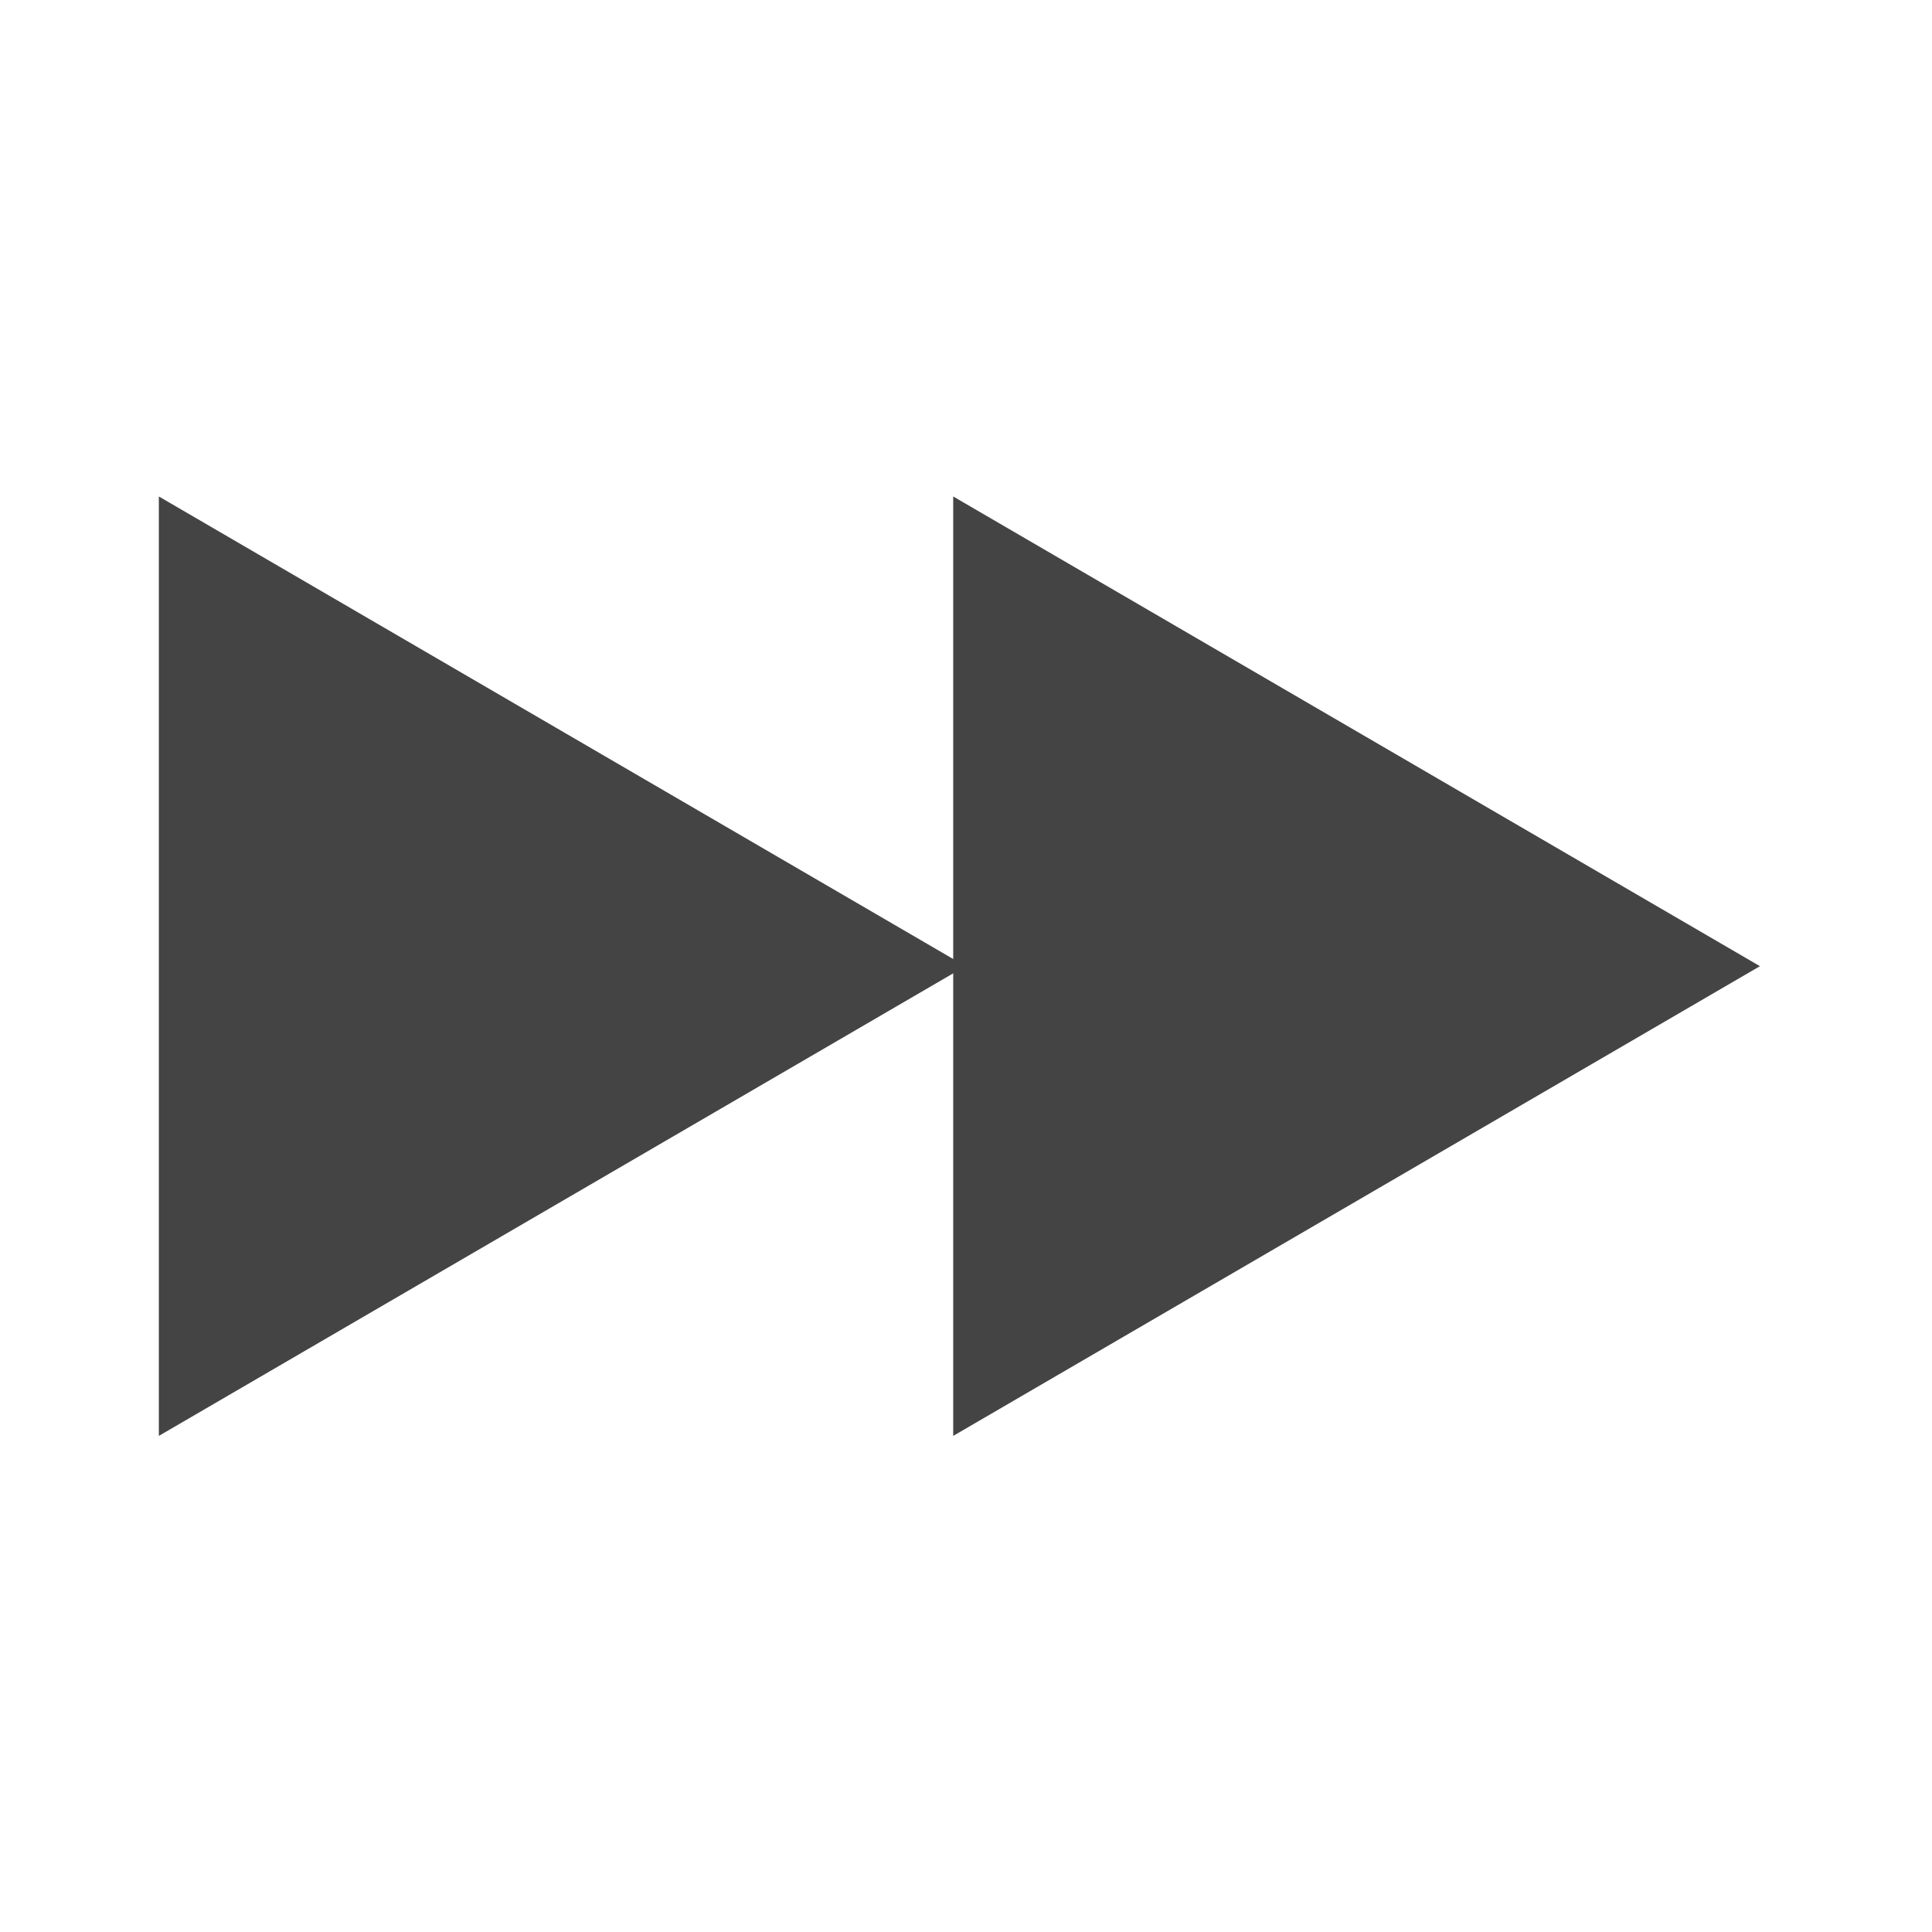 <?xml version="1.0" encoding="utf-8"?>
<!-- Generated by IcoMoon.io -->
<!DOCTYPE svg PUBLIC "-//W3C//DTD SVG 1.1//EN" "http://www.w3.org/Graphics/SVG/1.1/DTD/svg11.dtd">
<svg version="1.1" xmlns="http://www.w3.org/2000/svg" xmlns:xlink="http://www.w3.org/1999/xlink" width="32" height="32" viewBox="0 0 32 32">
<path fill="#444444" d="M15.992 16.003l-13.361 7.78v-15.56z"></path>
<path fill="#444444" d="M29.15 16.003l-13.362 7.78v-15.56z"></path>
</svg>
